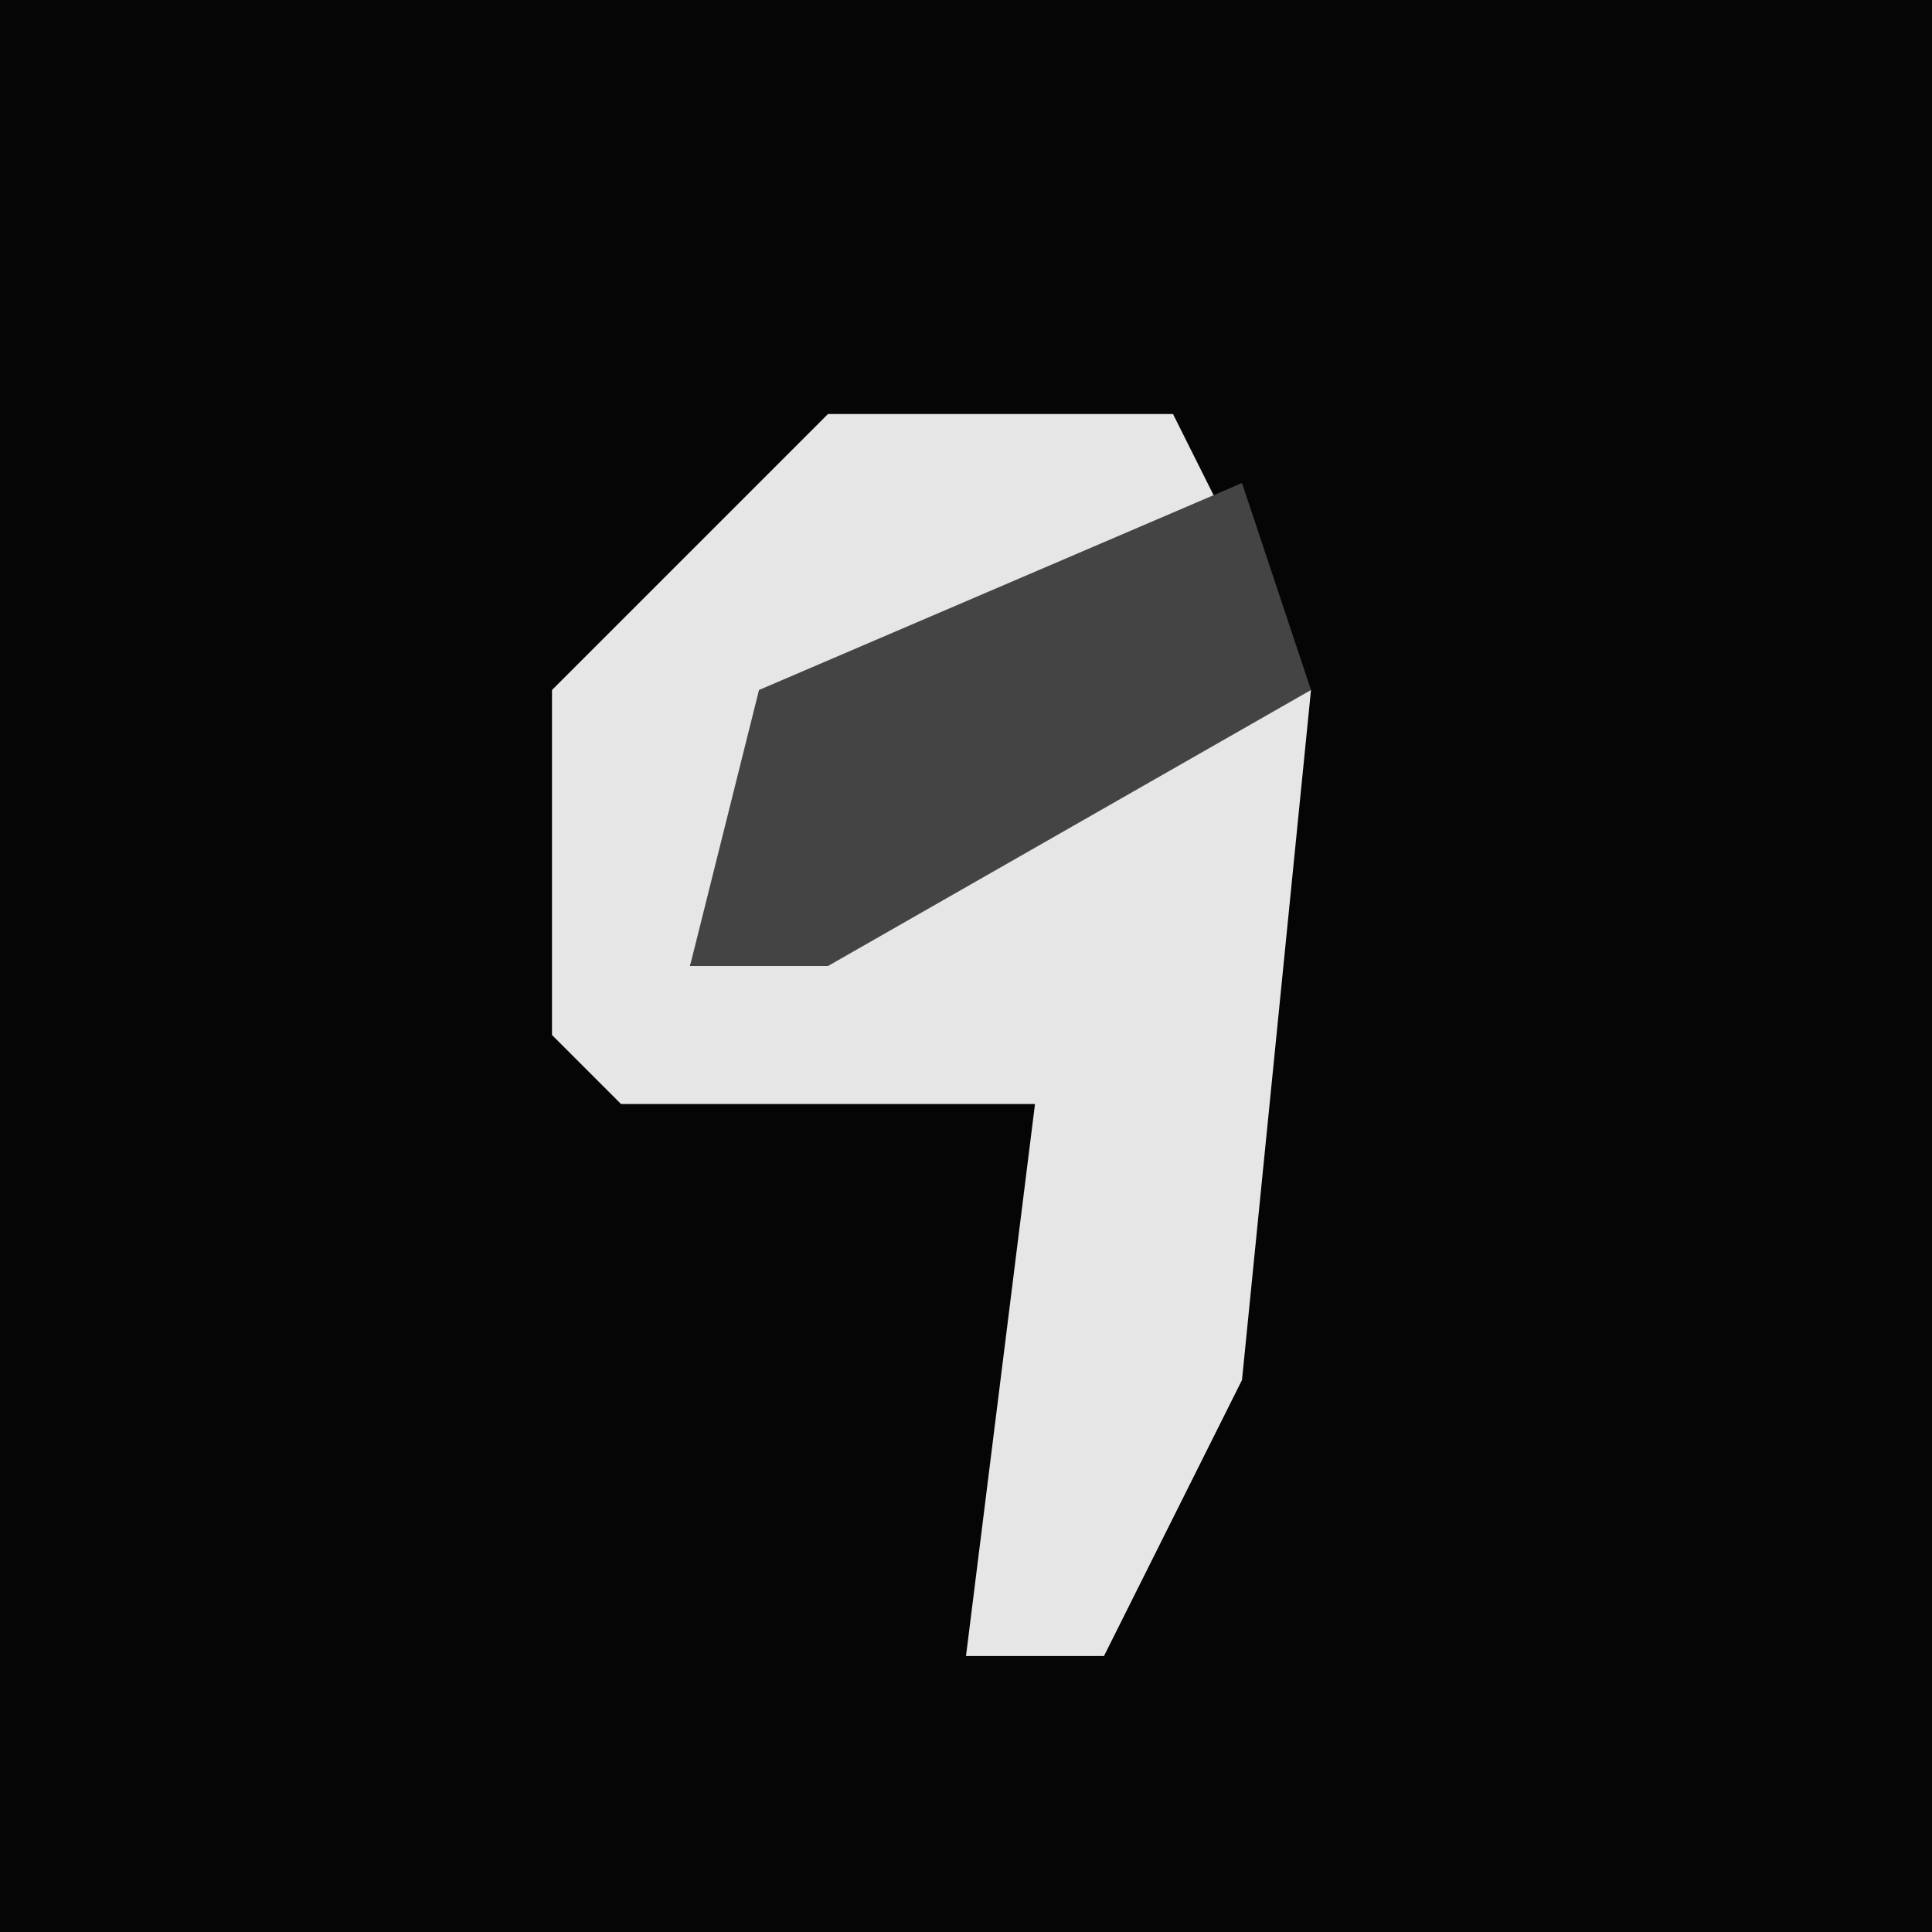 <?xml version="1.0" encoding="UTF-8"?>
<svg version="1.1" xmlns="http://www.w3.org/2000/svg" width="28" height="28">
<path d="M0,0 L28,0 L28,28 L0,28 Z " fill="#050505" transform="translate(0,0)"/>
<path d="M0,0 L5,0 L6,2 L-1,5 L-2,8 L5,4 L7,4 L6,14 L4,18 L2,18 L3,10 L-3,10 L-4,9 L-4,4 Z " fill="#E6E6E6" transform="translate(12,6)"/>
<path d="M0,0 L1,3 L-6,7 L-8,7 L-7,3 Z " fill="#444444" transform="translate(18,7)"/>
</svg>
